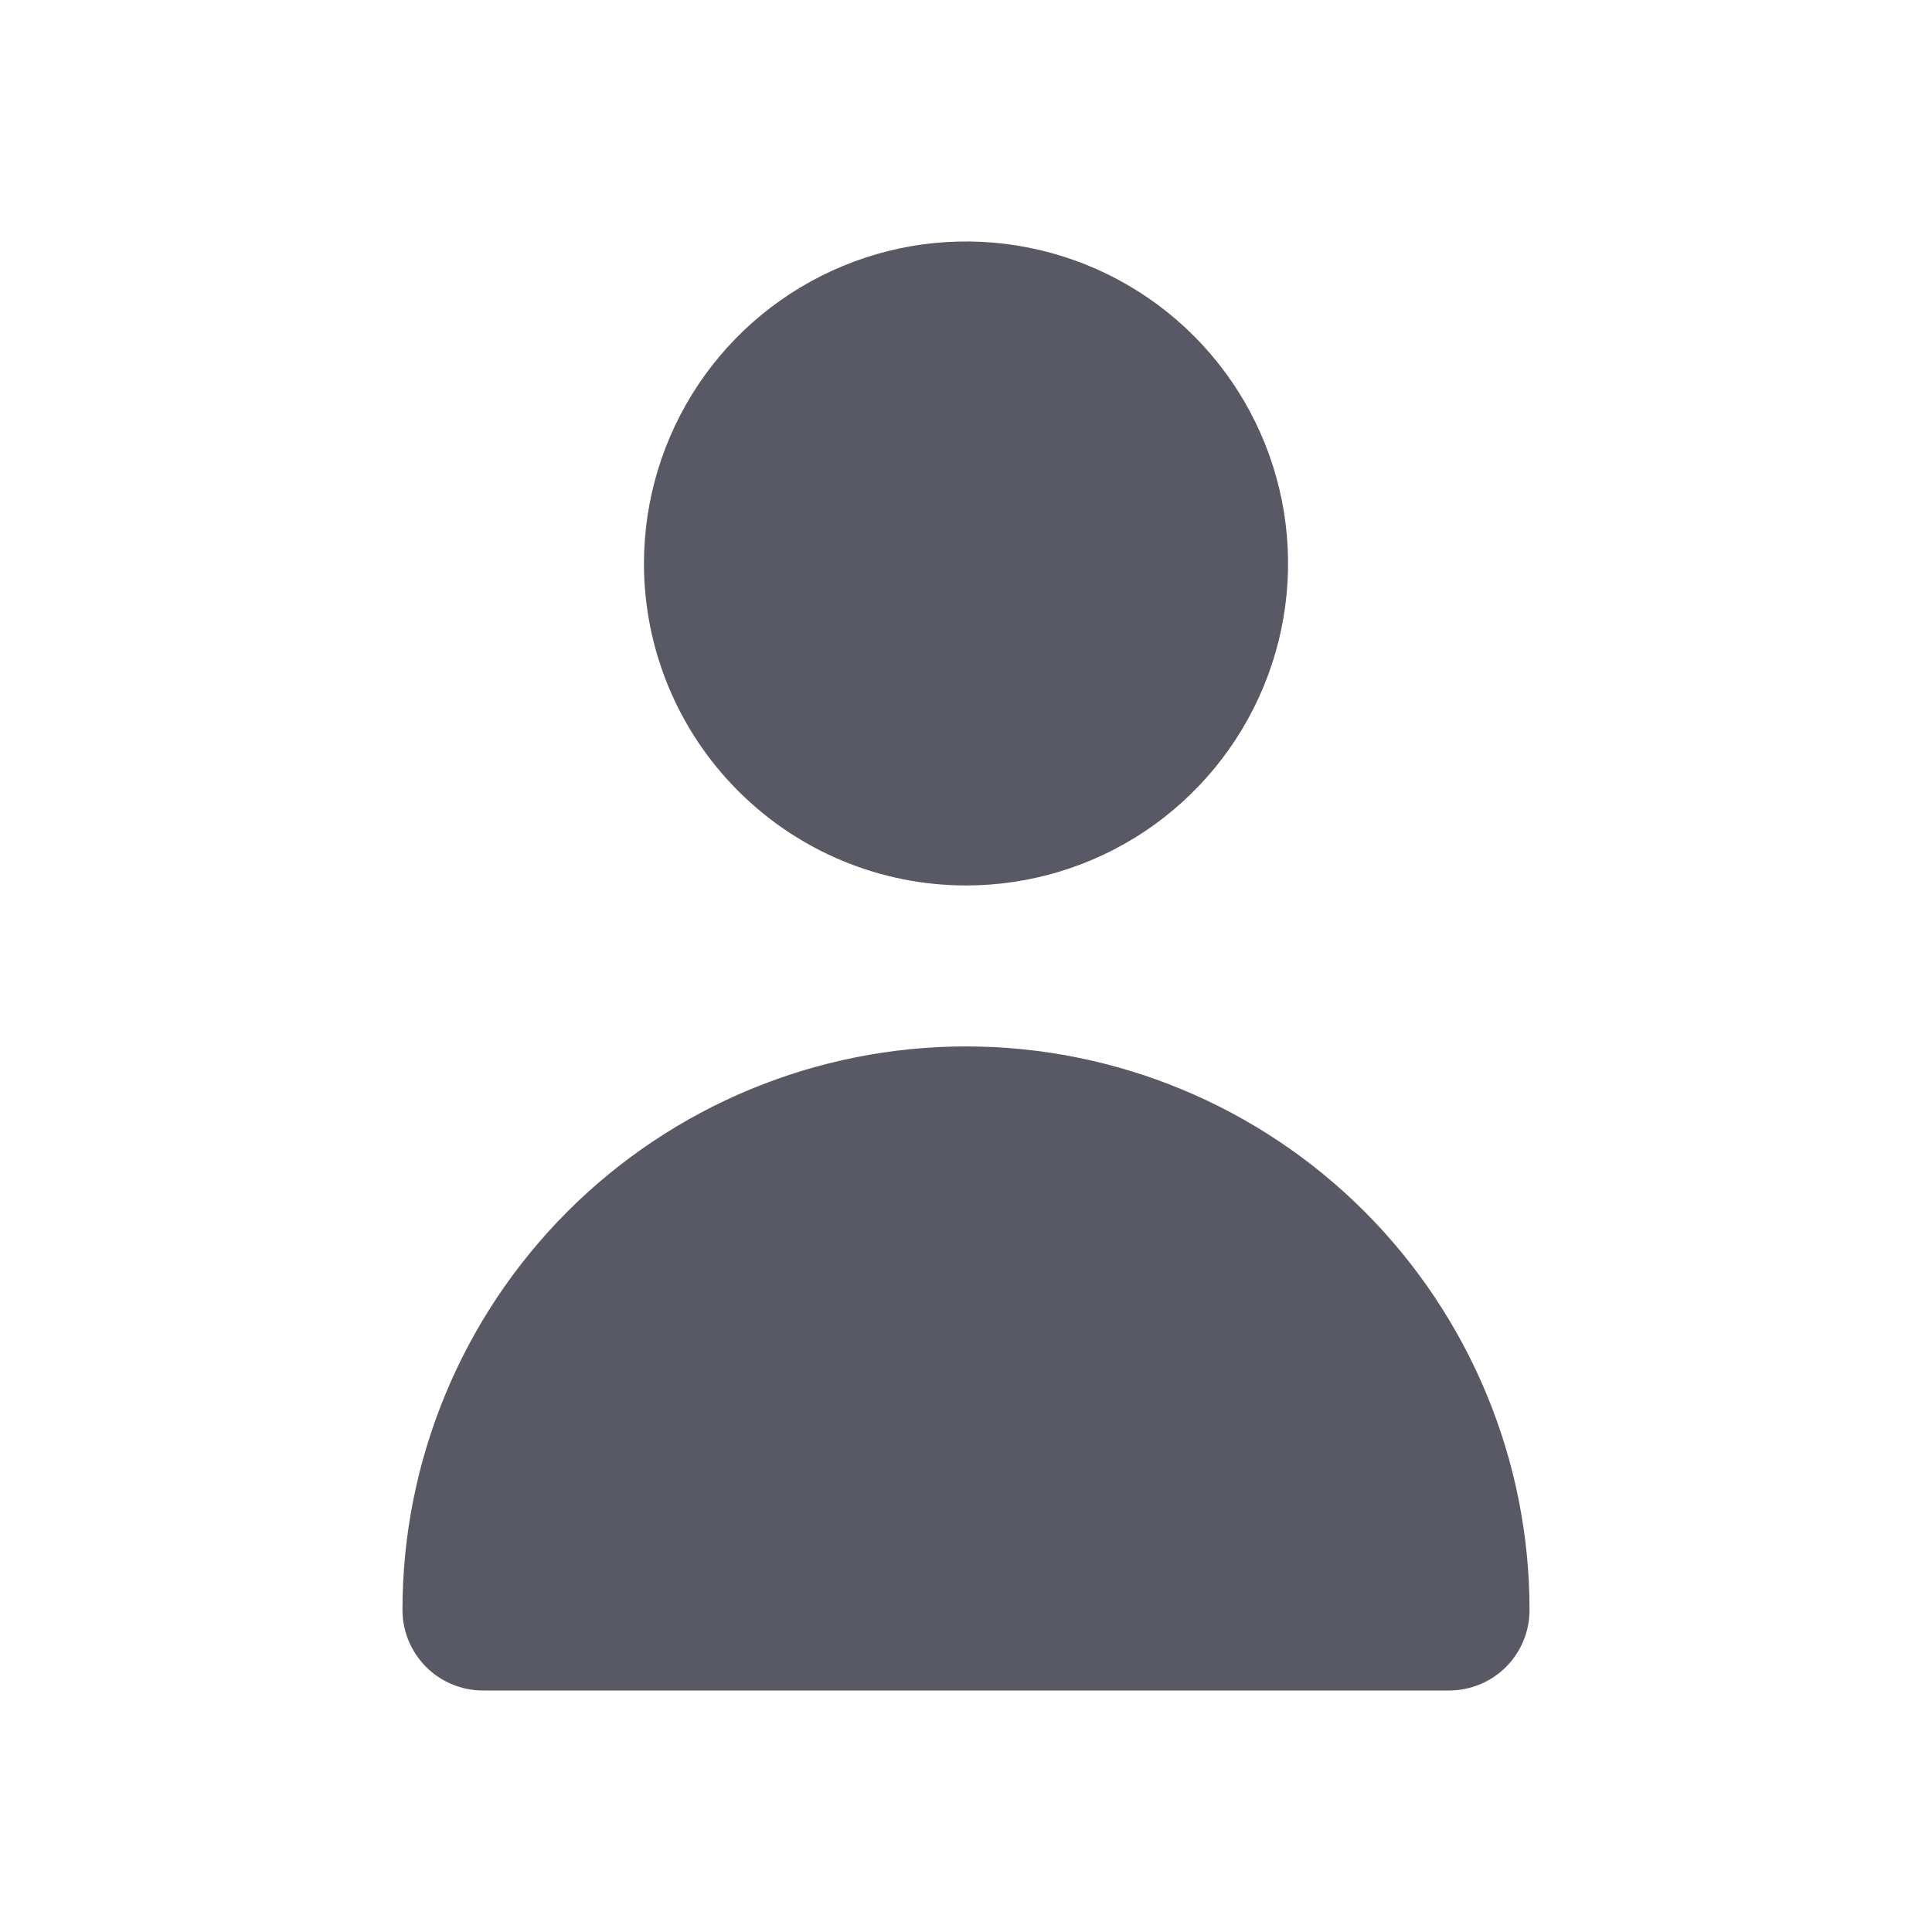 <svg width="16" height="16" viewBox="0 0 16 16" fill="none" xmlns="http://www.w3.org/2000/svg">
<path d="M8 7.333C8.528 7.333 9.043 7.177 9.482 6.884C9.92 6.591 10.262 6.174 10.464 5.687C10.666 5.2 10.719 4.664 10.616 4.146C10.513 3.629 10.259 3.154 9.886 2.781C9.513 2.408 9.038 2.154 8.52 2.051C8.003 1.948 7.467 2.001 6.98 2.203C6.492 2.405 6.076 2.747 5.783 3.185C5.49 3.624 5.333 4.139 5.333 4.667C5.333 5.374 5.614 6.052 6.115 6.552C6.615 7.052 7.293 7.333 8 7.333Z" fill="#595966"/>
<path d="M12 14C12.177 14 12.347 13.93 12.472 13.805C12.597 13.68 12.667 13.51 12.667 13.333C12.667 12.095 12.175 10.909 11.3 10.033C10.425 9.158 9.238 8.666 8 8.666C6.762 8.666 5.575 9.158 4.7 10.033C3.825 10.909 3.333 12.095 3.333 13.333C3.333 13.51 3.404 13.68 3.529 13.805C3.654 13.93 3.823 14 4 14H12Z" fill="#595966"/>
</svg>
